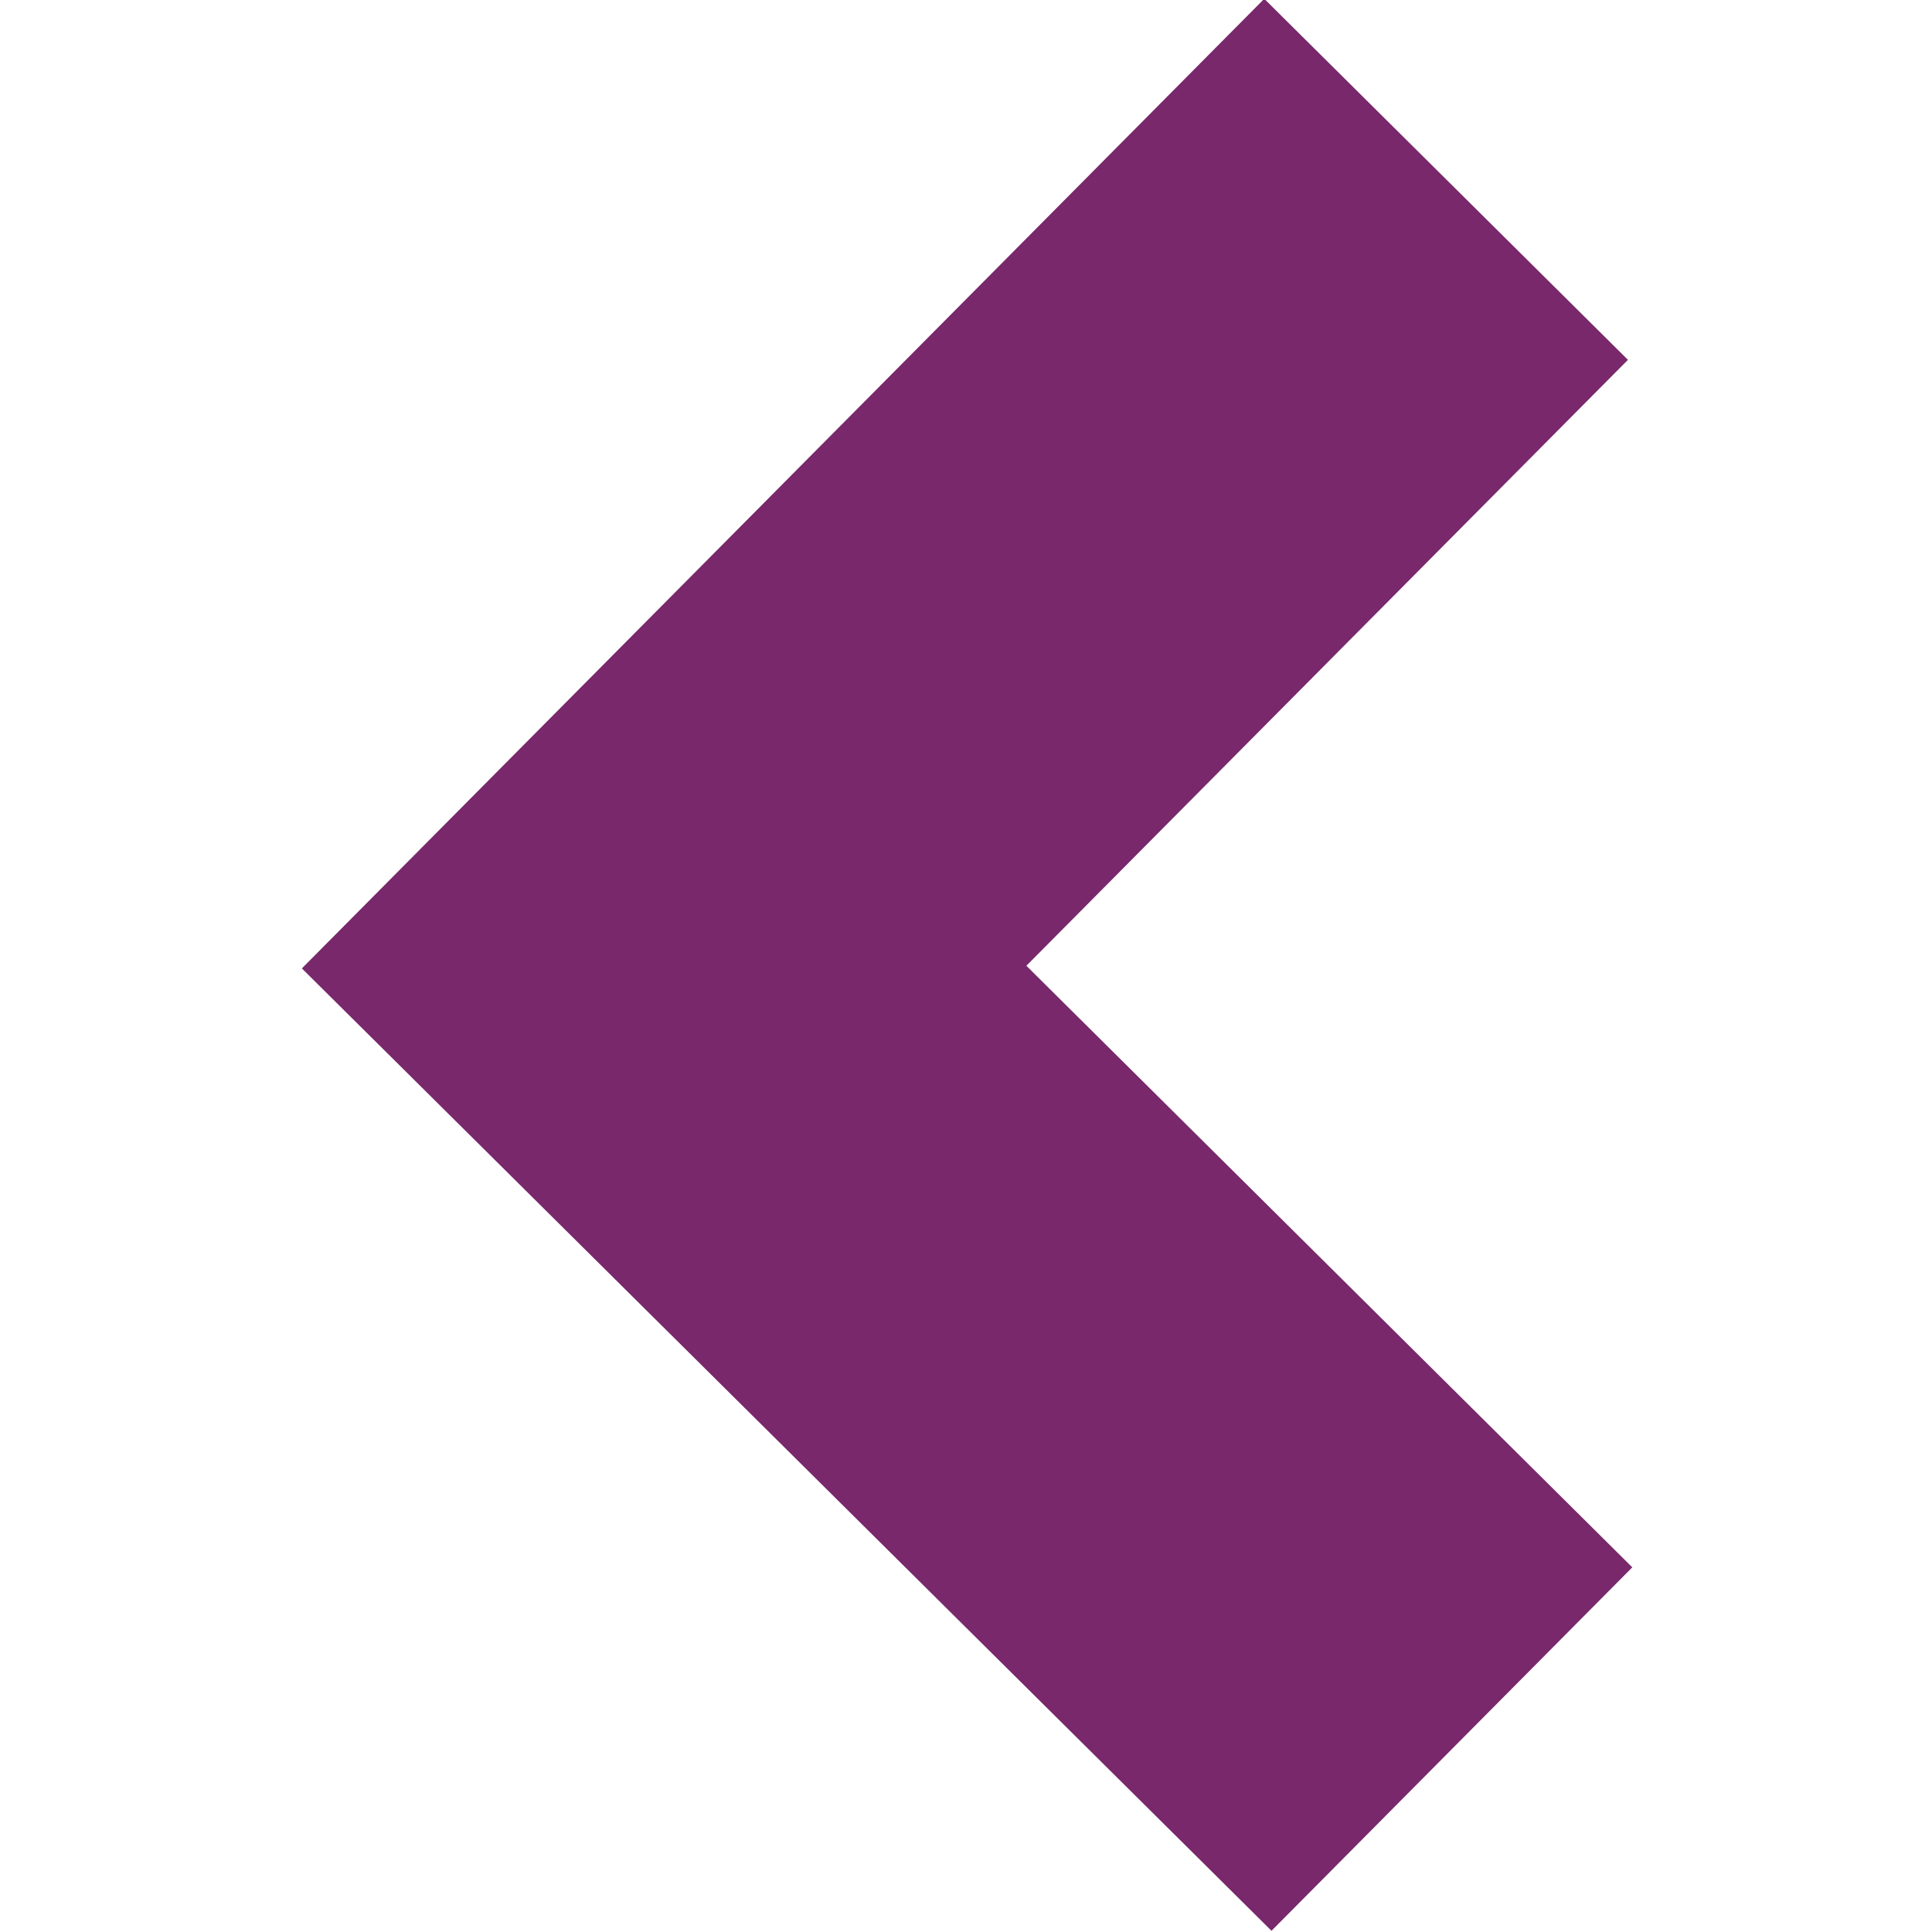 <?xml version="1.0" encoding="UTF-8" standalone="no"?>
<svg
   xmlns:dc="http://purl.org/dc/elements/1.1/"
   xmlns:cc="http://creativecommons.org/ns#"
   xmlns:rdf="http://www.w3.org/1999/02/22-rdf-syntax-ns#"
   xmlns:svg="http://www.w3.org/2000/svg"
   xmlns="http://www.w3.org/2000/svg"
   xmlns:sodipodi="http://sodipodi.sourceforge.net/DTD/sodipodi-0.dtd"
   xmlns:inkscape="http://www.inkscape.org/namespaces/inkscape"
   fill="#fff"
   viewBox="0 0 8 8"
   version="1.1"
   id="svg4"
   sodipodi:docname="drawing2.svg"
   inkscape:version="0.92.3 (2405546, 2018-03-11)">
  <defs
     id="defs8" />
  <sodipodi:namedview
     pagecolor="#ffffff"
     bordercolor="#666666"
     borderopacity="1"
     objecttolerance="10"
     gridtolerance="10"
     guidetolerance="10"
     inkscape:pageopacity="0"
     inkscape:pageshadow="2"
     inkscape:window-width="1920"
     inkscape:window-height="968"
     id="namedview6"
     showgrid="false"
     inkscape:zoom="29.5"
     inkscape:cx="-2.7627119"
     inkscape:cy="3.8813559"
     inkscape:window-x="0"
     inkscape:window-y="34"
     inkscape:window-maximized="1"
     inkscape:current-layer="svg4" />
  <path
     d="M 5.265,7.995 6.759,6.49 4.25,3.999 6.741,1.49 5.235,-0.005 1.25,4.01 Z"
     id="path2"
     style="fill:#78286b;fill-opacity:1"
     inkscape:connector-curvature="0" />
</svg>
